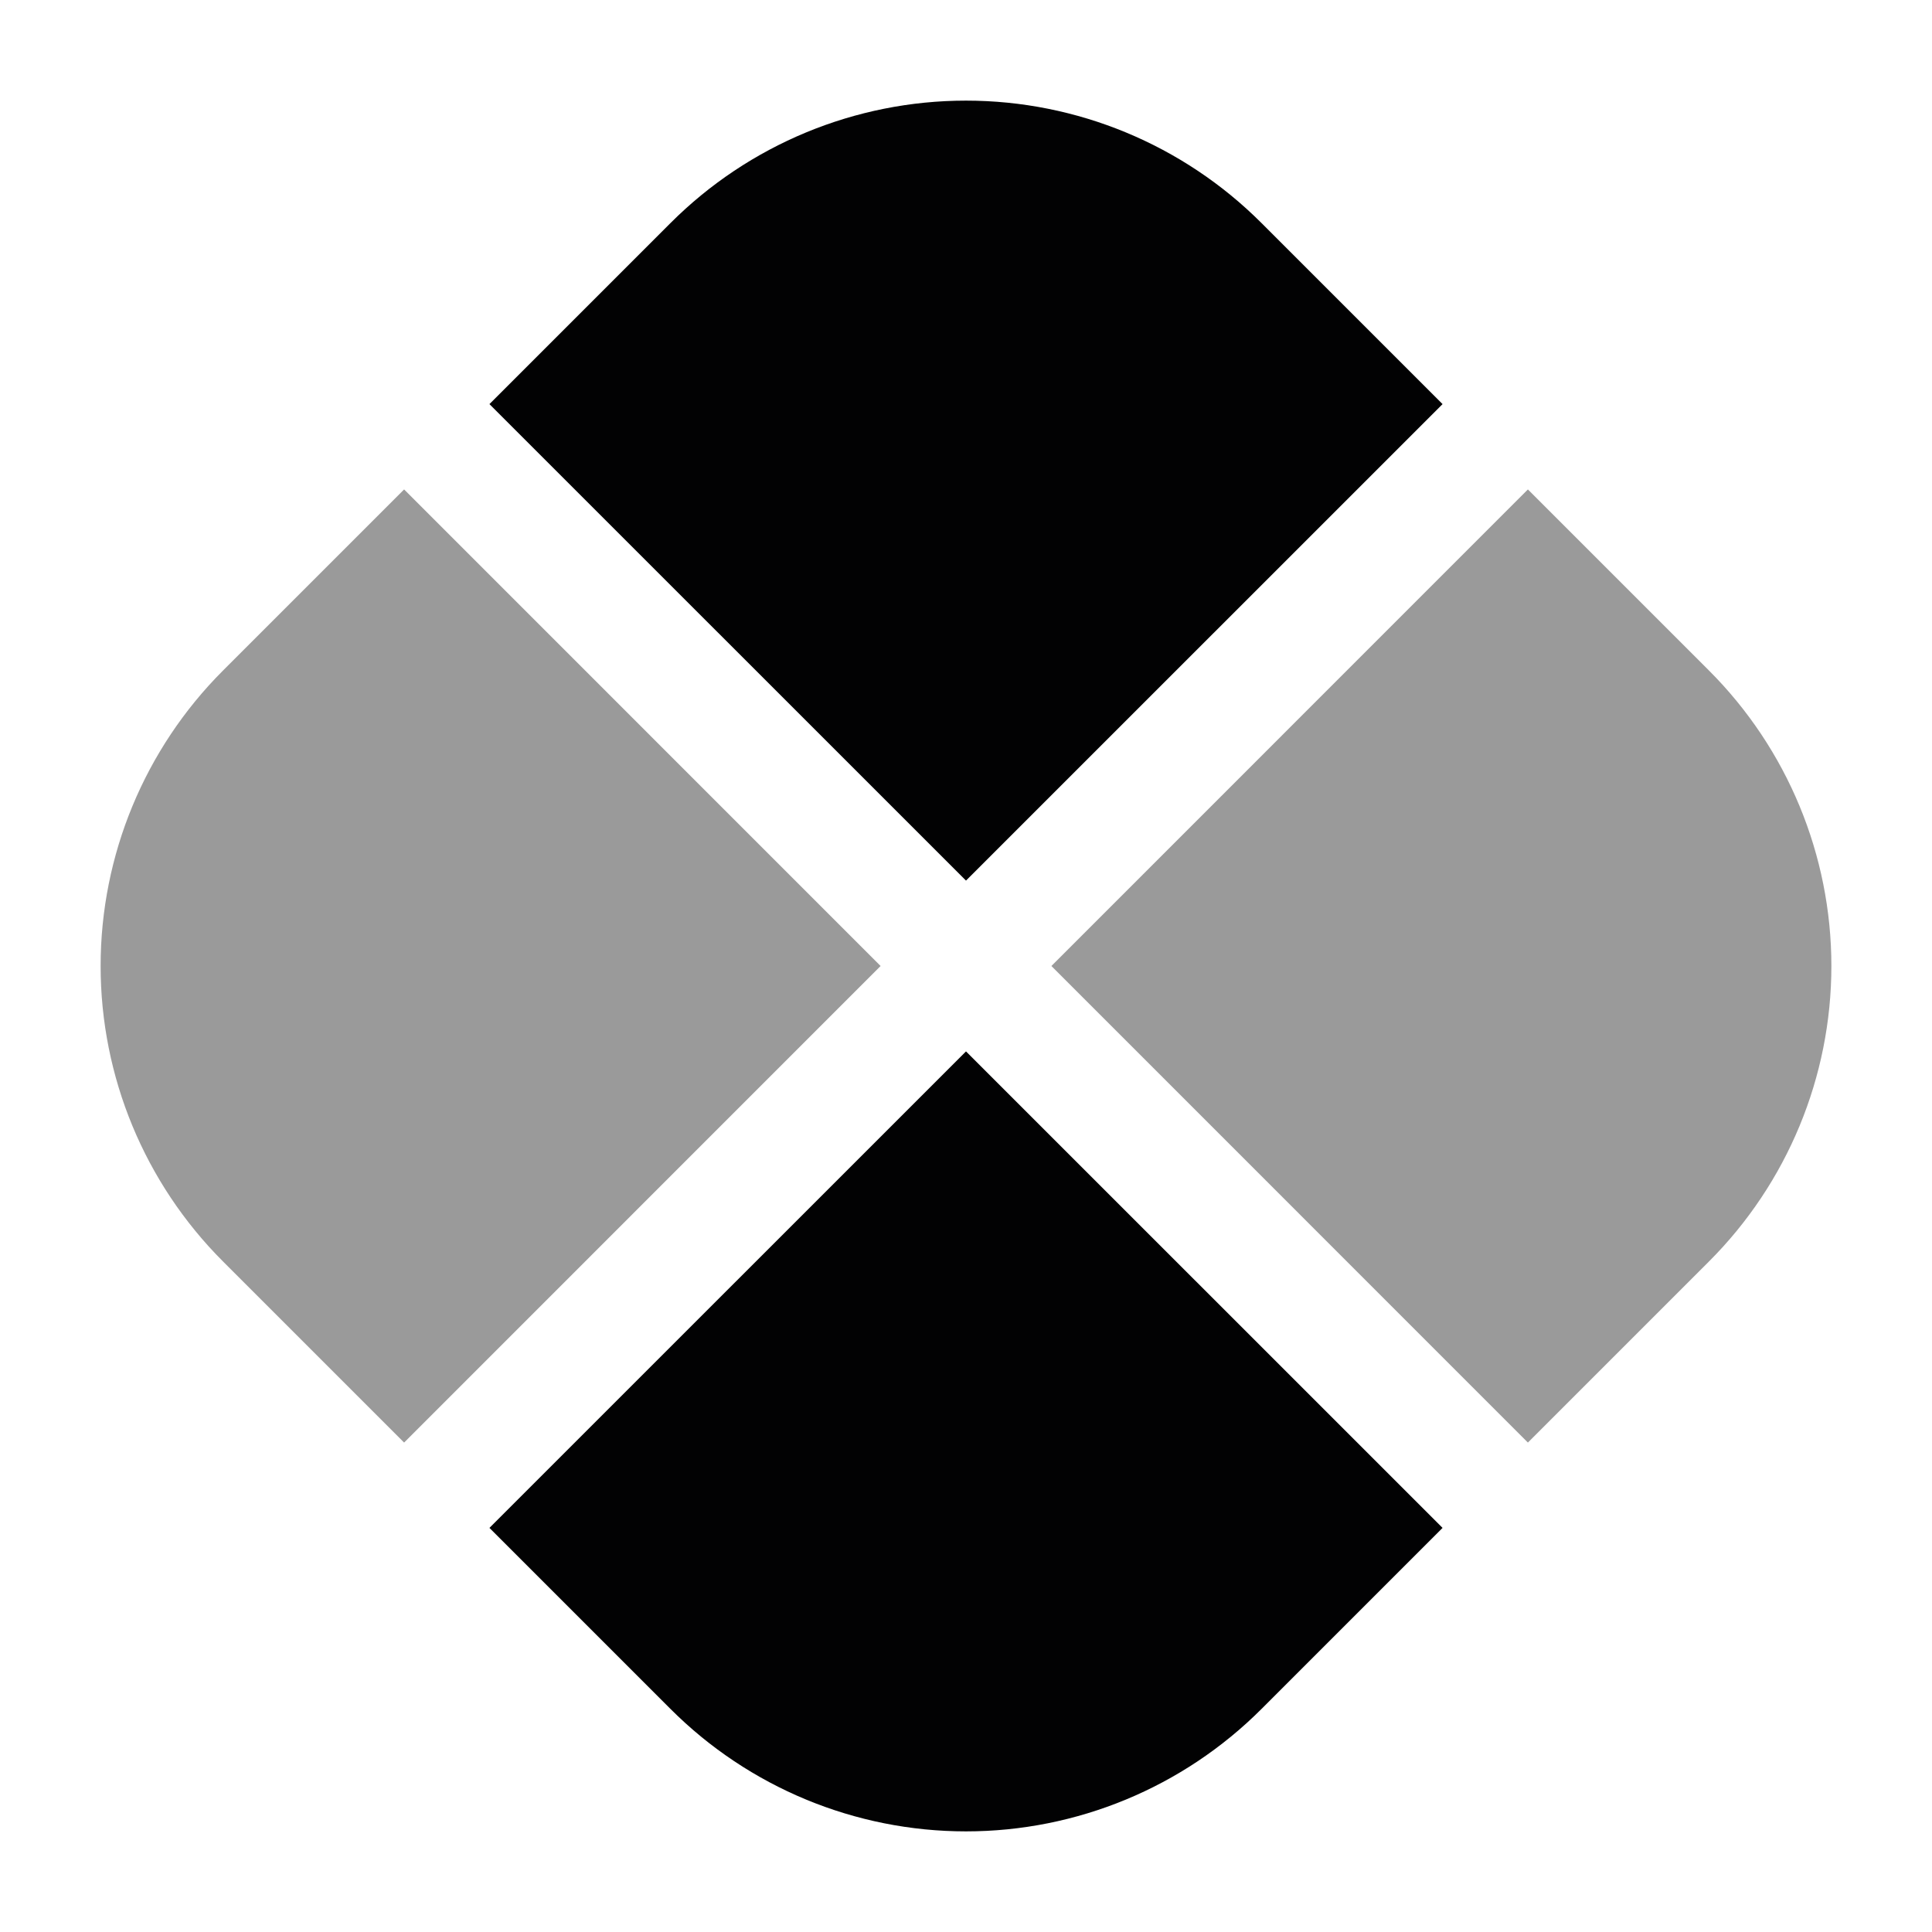 <svg width="24" height="24" viewBox="0 0 24 24" fill="none" xmlns="http://www.w3.org/2000/svg">
<path d="M6.08 18.98L8.33 21.23C9.303 22.203 10.623 22.75 12 22.75C13.377 22.75 14.697 22.203 15.67 21.23L17.92 18.98L12 13.061L6.08 18.98Z" fill="#020203"/>
<path d="M17.92 5.02L15.67 2.77C14.697 1.797 13.377 1.25 12 1.25C10.623 1.25 9.303 1.797 8.33 2.77L6.08 5.02L12 10.939L17.92 5.02Z" fill="#020203"/>
<g opacity="0.4">
<path d="M2.77 8.33L5.02 6.08L10.939 12L5.02 17.92L2.77 15.67C1.797 14.697 1.25 13.377 1.25 12C1.25 10.623 1.797 9.303 2.77 8.33Z" fill="#020203"/>
<path d="M13.061 12L18.98 17.92L21.23 15.67C22.203 14.697 22.75 13.377 22.75 12C22.75 10.623 22.203 9.303 21.23 8.33L18.98 6.08L13.061 12Z" fill="#020203"/>
</g>
</svg>
